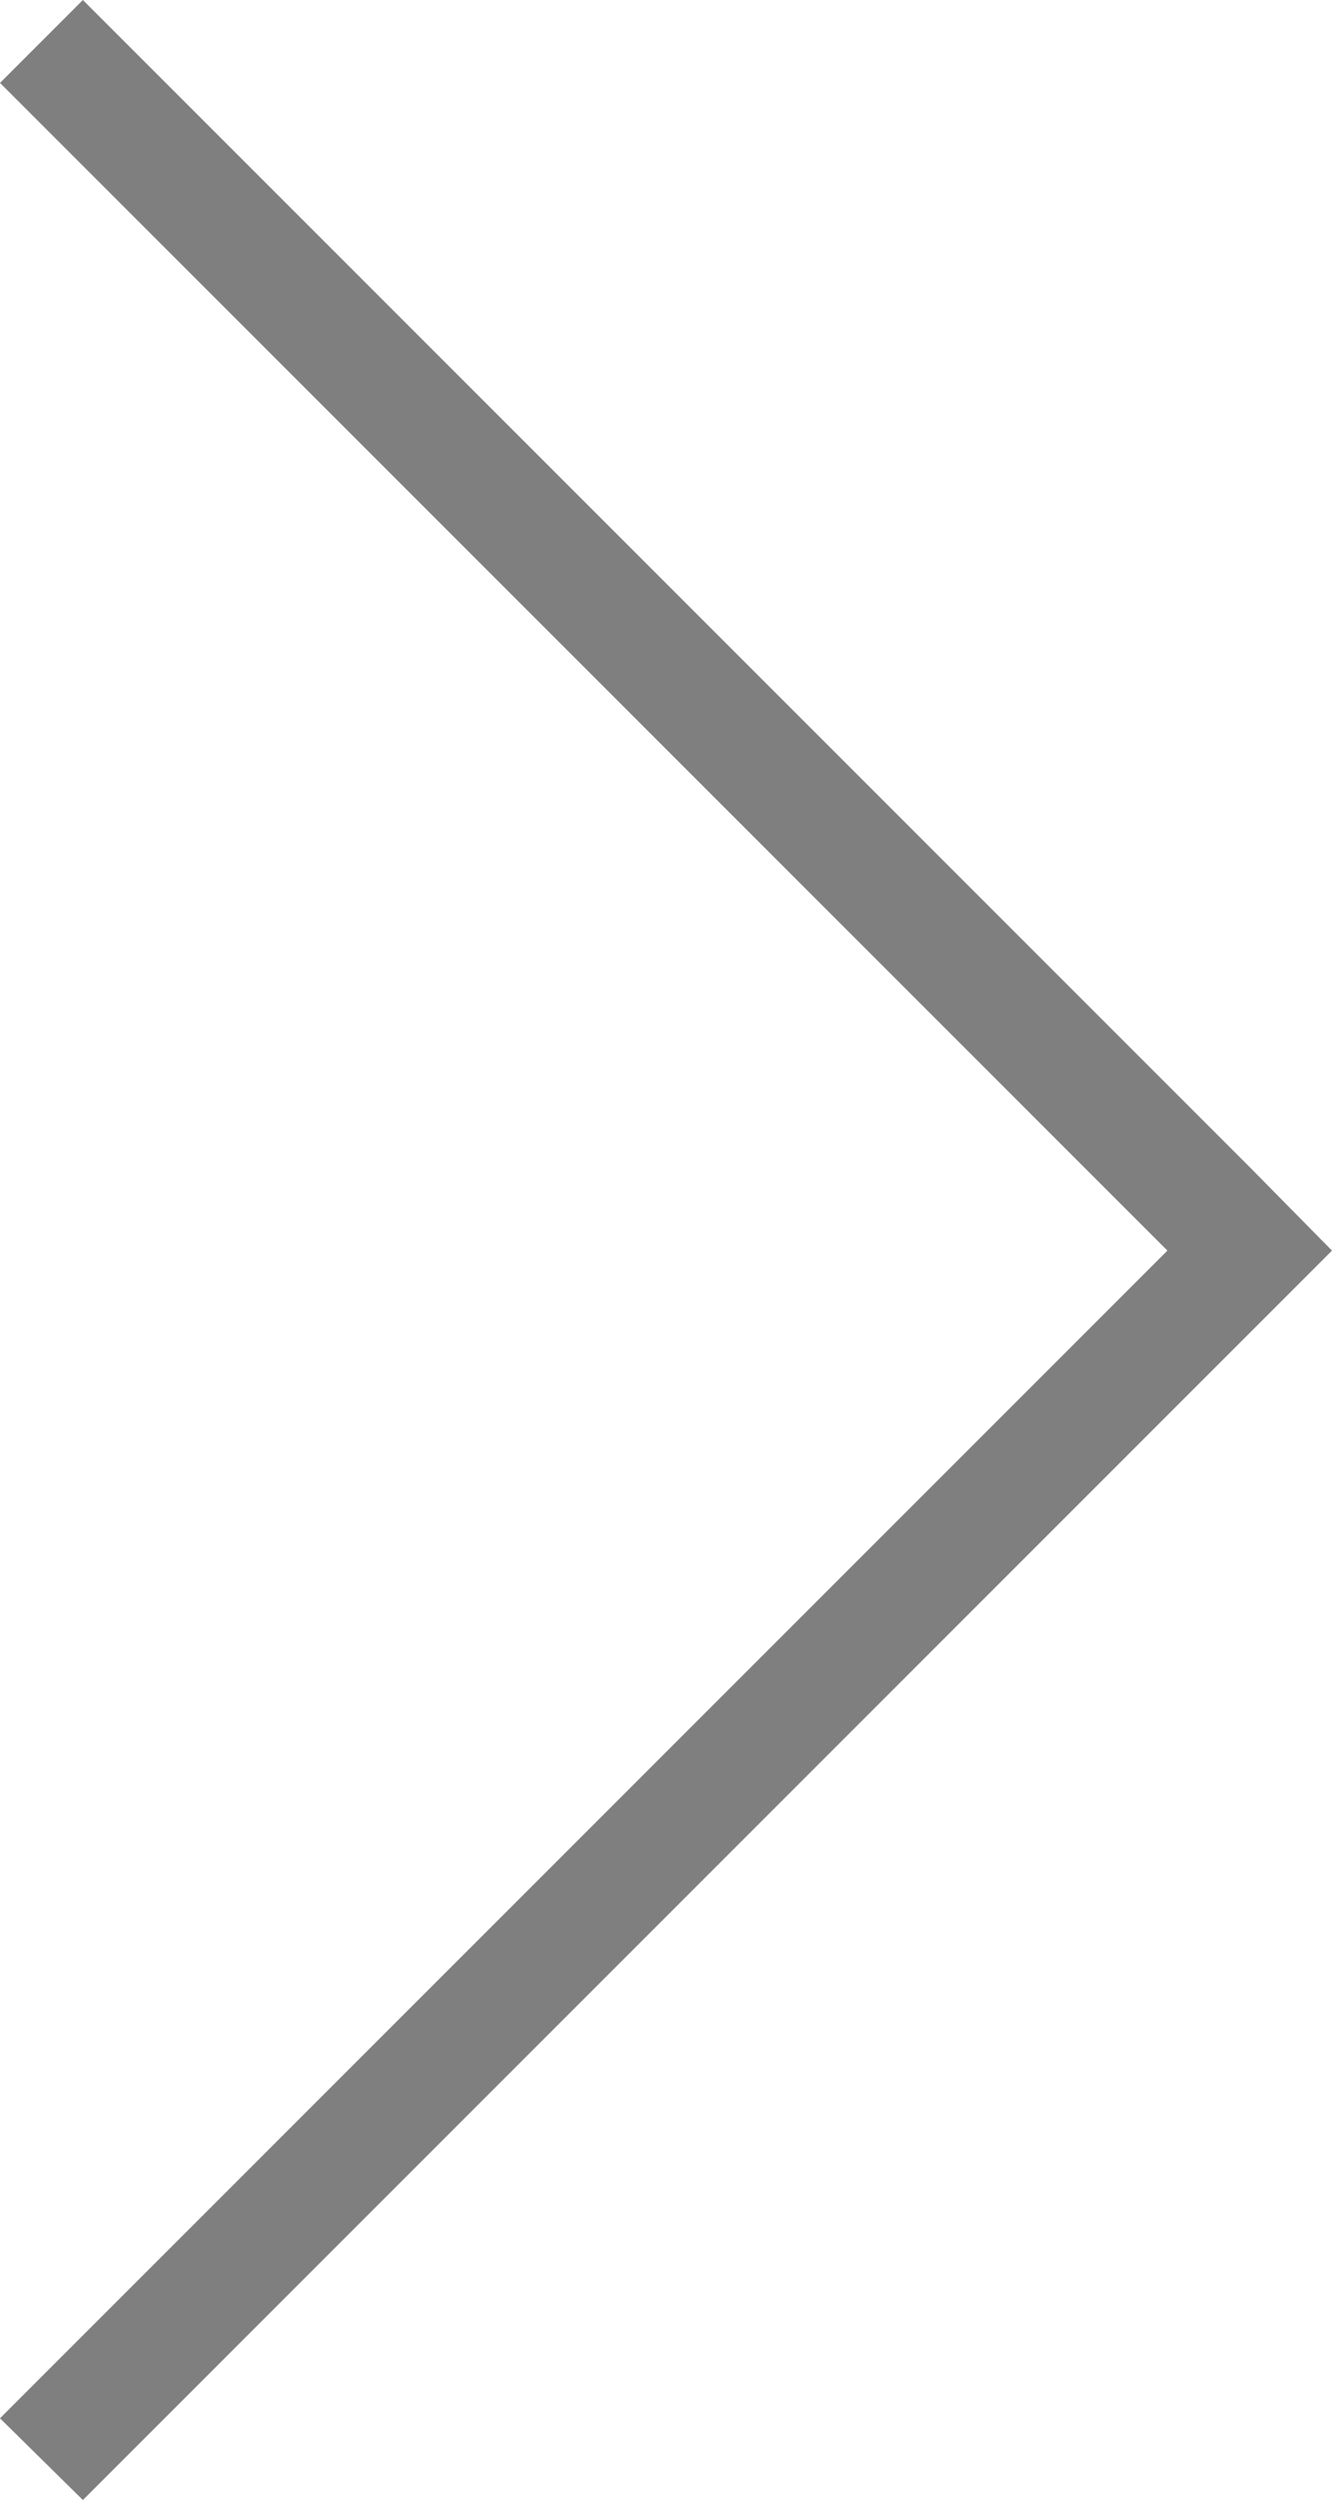 <svg xmlns="http://www.w3.org/2000/svg" viewBox="0 0 11.41 21.41"><defs><style>.cls-1{opacity:0.5;}</style></defs><title>arrow-head</title><g id="Layer_2" data-name="Layer 2"><g id="Layer_1-2" data-name="Layer 1"><polygon class="cls-1" points="10.71 10 0.71 0 0 0.71 10 10.71 0 20.71 0.71 21.41 10.71 11.41 11.41 10.71 10.71 10"/></g></g></svg>